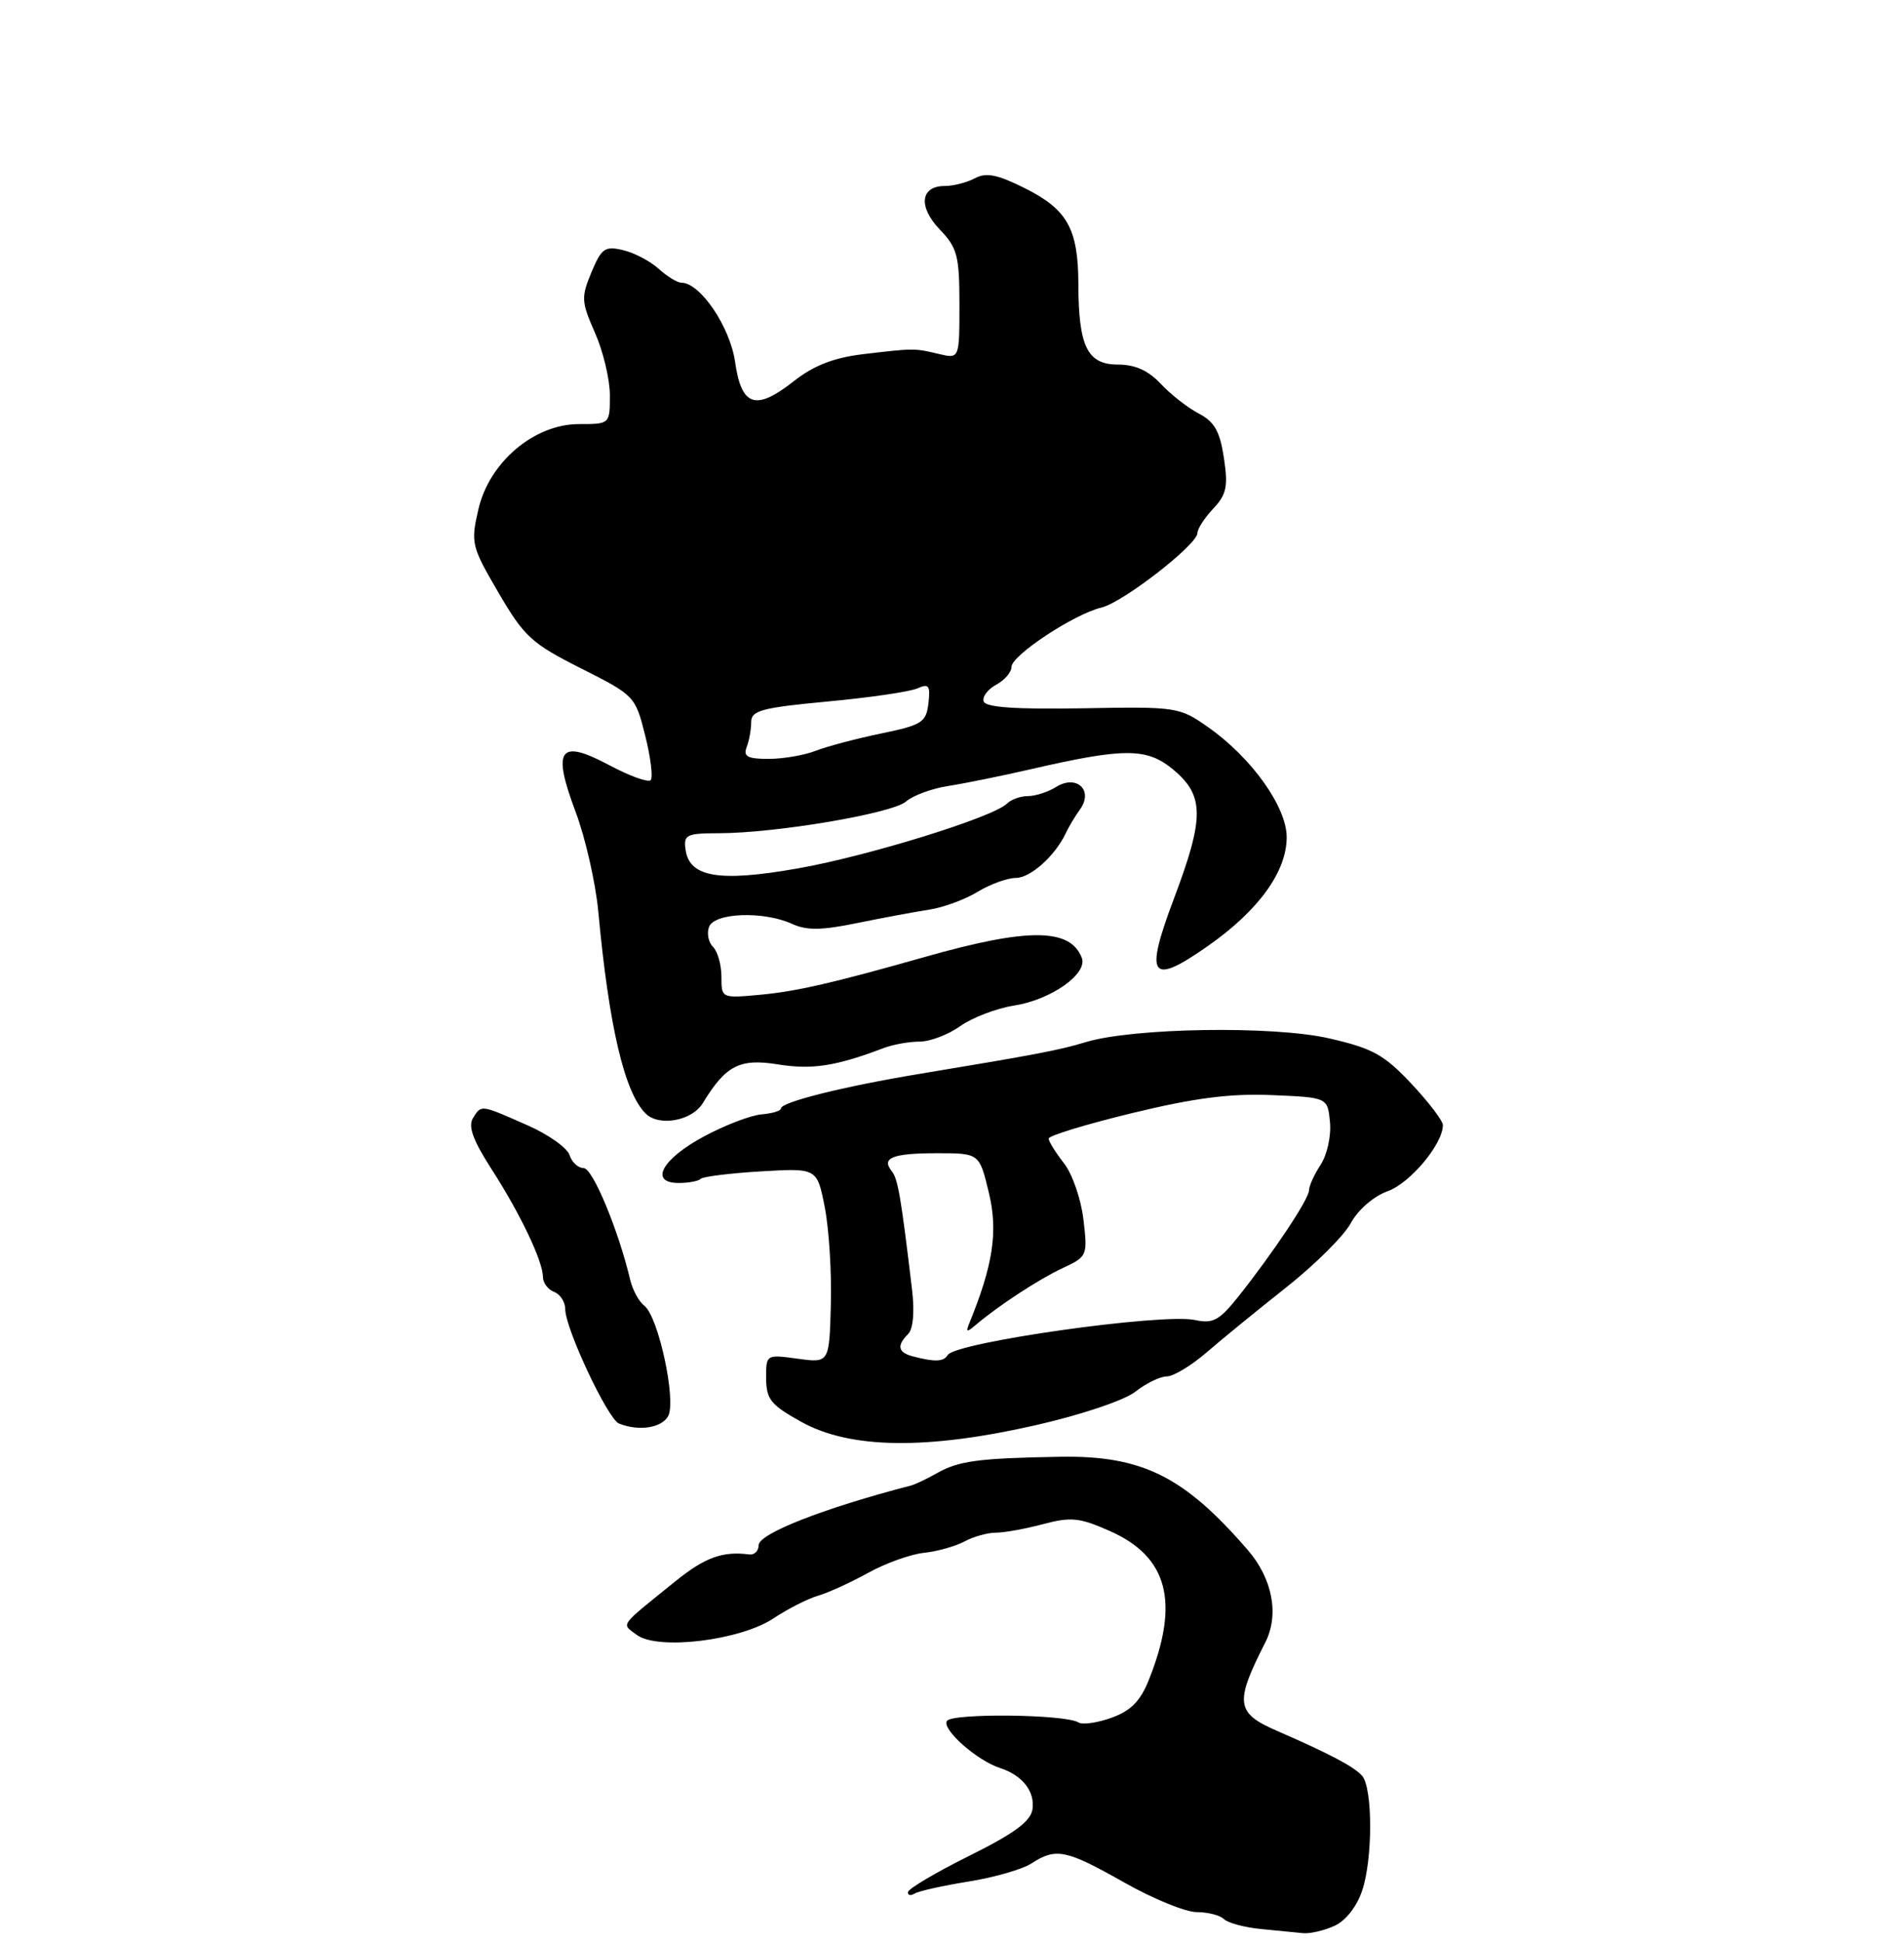 <?xml version="1.0" encoding="UTF-8" standalone="no"?>
<!DOCTYPE svg PUBLIC "-//W3C//DTD SVG 1.1//EN" "http://www.w3.org/Graphics/SVG/1.1/DTD/svg11.dtd" >
<svg xmlns="http://www.w3.org/2000/svg" xmlns:xlink="http://www.w3.org/1999/xlink" version="1.1" viewBox="0 0 256 261">
 <g >
 <path fill="currentColor"
d=" M 179.42 258.85 C 180.93 258.17 182.43 256.26 183.15 254.10 C 184.58 249.85 184.58 240.40 183.15 238.69 C 182.14 237.50 178.77 235.71 171.72 232.65 C 166.15 230.23 165.98 228.90 170.12 220.76 C 172.02 217.03 171.10 212.18 167.75 208.31 C 159.19 198.42 153.55 195.62 142.56 195.80 C 131.60 195.99 128.92 196.34 126.00 197.99 C 124.62 198.77 123.05 199.52 122.50 199.66 C 110.77 202.70 102.00 206.13 102.00 207.69 C 102.00 208.46 101.44 209.01 100.75 208.93 C 97.17 208.46 94.79 209.32 90.84 212.51 C 83.10 218.76 83.52 218.17 85.62 219.74 C 88.43 221.84 99.50 220.50 104.00 217.52 C 105.92 216.24 108.62 214.87 110.00 214.47 C 111.38 214.07 114.40 212.69 116.73 211.40 C 119.06 210.11 122.43 208.90 124.23 208.71 C 126.03 208.52 128.48 207.83 129.68 207.18 C 130.89 206.53 132.79 206.00 133.92 206.00 C 135.05 206.00 137.90 205.48 140.26 204.85 C 143.99 203.86 145.15 203.97 149.20 205.77 C 157.05 209.24 158.65 215.34 154.45 225.83 C 153.33 228.63 152.03 229.95 149.47 230.87 C 147.57 231.56 145.56 231.85 145.01 231.51 C 143.23 230.40 127.97 230.24 127.31 231.31 C 126.61 232.43 131.36 236.64 134.45 237.63 C 137.46 238.60 139.17 240.78 138.82 243.18 C 138.58 244.80 136.38 246.43 130.33 249.43 C 125.83 251.67 122.12 253.86 122.08 254.31 C 122.04 254.75 122.45 254.84 122.99 254.50 C 123.54 254.17 126.80 253.44 130.24 252.89 C 133.68 252.34 137.50 251.24 138.71 250.44 C 141.98 248.32 143.35 248.60 151.12 253.00 C 155.00 255.20 159.40 257.00 160.89 257.00 C 162.38 257.00 164.03 257.42 164.55 257.93 C 165.07 258.45 167.30 259.05 169.50 259.27 C 171.70 259.48 174.27 259.74 175.20 259.83 C 176.14 259.92 178.04 259.48 179.42 258.85 Z  M 139.29 191.55 C 145.45 190.14 151.18 188.21 152.67 187.04 C 154.10 185.92 156.00 185.00 156.88 185.00 C 157.77 185.00 160.19 183.54 162.26 181.75 C 164.32 179.96 169.15 176.03 172.98 173.00 C 176.81 169.97 180.70 166.10 181.62 164.40 C 182.60 162.59 184.67 160.80 186.59 160.10 C 189.62 159.01 194.00 153.76 194.00 151.22 C 194.00 150.64 192.09 148.13 189.75 145.64 C 186.09 141.75 184.55 140.90 178.69 139.56 C 171.19 137.84 152.33 138.14 145.98 140.07 C 142.44 141.14 139.50 141.71 123.50 144.36 C 113.36 146.04 105.00 148.13 105.00 148.99 C 105.00 149.31 103.82 149.66 102.38 149.78 C 100.95 149.90 97.46 151.23 94.64 152.75 C 88.98 155.79 87.24 159.00 91.26 159.00 C 92.58 159.00 93.92 158.75 94.22 158.44 C 94.53 158.14 98.17 157.69 102.32 157.44 C 109.86 157.00 109.86 157.00 110.89 162.25 C 111.46 165.14 111.83 171.03 111.71 175.35 C 111.50 183.20 111.50 183.20 107.25 182.62 C 103.00 182.04 103.00 182.04 103.01 185.27 C 103.03 188.08 103.64 188.84 107.76 191.12 C 114.31 194.75 124.60 194.89 139.29 191.55 Z  M 89.83 190.35 C 90.97 188.30 88.53 176.95 86.63 175.50 C 85.91 174.95 85.05 173.38 84.73 172.00 C 83.12 165.25 79.68 157.00 78.48 157.00 C 77.74 157.00 76.88 156.21 76.58 155.25 C 76.27 154.29 73.76 152.50 71.00 151.28 C 64.57 148.44 64.74 148.46 63.61 150.25 C 62.91 151.37 63.56 153.20 66.07 157.11 C 69.96 163.14 73.00 169.53 73.00 171.64 C 73.00 172.42 73.67 173.32 74.50 173.64 C 75.33 173.95 76.00 175.00 76.00 175.97 C 76.00 178.55 81.72 190.73 83.22 191.33 C 85.88 192.40 88.93 191.94 89.83 190.35 Z  M 94.50 148.26 C 97.57 143.21 99.45 142.23 104.57 143.06 C 109.19 143.80 112.37 143.31 118.80 140.87 C 120.06 140.39 122.24 140.00 123.64 140.00 C 125.04 140.00 127.51 139.06 129.12 137.91 C 130.73 136.77 133.97 135.53 136.32 135.16 C 141.30 134.39 146.28 130.89 145.45 128.74 C 143.91 124.73 138.22 124.69 124.50 128.58 C 112.02 132.12 107.14 133.24 102.25 133.70 C 97.01 134.18 97.00 134.18 97.00 131.29 C 97.00 129.70 96.49 127.89 95.87 127.27 C 95.24 126.64 95.01 125.43 95.34 124.57 C 96.07 122.67 102.66 122.43 106.48 124.17 C 108.47 125.08 110.47 125.05 115.27 124.06 C 118.70 123.36 123.05 122.55 124.94 122.26 C 126.84 121.97 129.76 120.90 131.44 119.87 C 133.12 118.85 135.43 118.01 136.57 118.00 C 138.56 118.00 141.88 115.02 143.31 111.96 C 143.68 111.16 144.54 109.72 145.22 108.78 C 147.06 106.21 144.74 104.05 141.99 105.78 C 140.91 106.45 139.21 107.00 138.21 107.00 C 137.22 107.00 135.95 107.45 135.39 108.01 C 133.56 109.84 116.65 115.08 107.22 116.73 C 96.71 118.58 92.71 117.91 92.18 114.23 C 91.89 112.19 92.27 112.00 96.68 111.99 C 104.34 111.98 119.98 109.33 121.82 107.73 C 122.74 106.92 125.30 105.98 127.50 105.64 C 129.70 105.30 134.65 104.29 138.50 103.41 C 151.26 100.47 154.23 100.48 157.82 103.50 C 161.93 106.96 161.93 109.93 157.85 120.75 C 153.84 131.38 154.68 132.56 162.39 127.16 C 169.21 122.39 173.00 117.16 173.00 112.53 C 173.00 108.46 168.30 101.86 162.47 97.76 C 158.57 95.02 158.28 94.97 145.57 95.20 C 136.57 95.35 132.53 95.08 132.26 94.28 C 132.05 93.65 132.81 92.64 133.94 92.03 C 135.07 91.43 136.00 90.35 136.00 89.63 C 136.00 88.09 144.42 82.53 148.09 81.66 C 150.99 80.97 161.00 73.20 161.00 71.64 C 161.00 71.08 161.95 69.61 163.12 68.37 C 164.91 66.47 165.14 65.39 164.56 61.55 C 164.02 57.98 163.29 56.68 161.19 55.59 C 159.71 54.82 157.41 53.02 156.08 51.60 C 154.40 49.80 152.62 49.00 150.30 49.00 C 146.20 49.00 145.01 46.57 144.99 38.18 C 144.97 30.75 143.51 28.14 137.76 25.28 C 134.10 23.45 132.58 23.15 131.08 23.96 C 130.01 24.53 128.19 25.00 127.03 25.00 C 123.74 25.00 123.42 27.79 126.37 30.86 C 128.72 33.32 129.00 34.39 129.00 40.92 C 129.00 48.23 129.00 48.23 126.25 47.58 C 122.94 46.79 122.91 46.79 116.00 47.61 C 112.10 48.08 109.41 49.13 106.76 51.21 C 101.59 55.28 99.69 54.65 98.83 48.61 C 98.15 43.92 94.14 38.00 91.63 38.00 C 91.08 38.00 89.70 37.16 88.56 36.13 C 87.43 35.10 85.27 33.97 83.77 33.62 C 81.34 33.04 80.87 33.37 79.52 36.60 C 78.12 39.96 78.16 40.56 80.00 44.74 C 81.10 47.22 82.00 51.00 82.00 53.13 C 82.00 57.00 82.00 57.00 77.85 57.00 C 71.81 57.00 65.76 62.13 64.31 68.50 C 63.28 72.99 63.39 73.45 67.03 79.67 C 70.48 85.58 71.48 86.49 78.11 89.83 C 85.32 93.46 85.42 93.56 86.75 98.87 C 87.49 101.82 87.82 104.52 87.48 104.86 C 87.14 105.20 84.65 104.30 81.95 102.86 C 75.20 99.26 74.20 100.62 77.39 109.11 C 78.71 112.63 80.08 118.65 80.44 122.50 C 81.87 137.91 83.95 146.81 86.80 149.66 C 88.60 151.46 93.05 150.66 94.50 148.26 Z  M 122.75 182.31 C 120.73 181.78 120.54 180.86 122.10 179.30 C 122.78 178.62 122.98 176.31 122.63 173.35 C 121.15 160.93 120.73 158.43 119.90 157.41 C 118.45 155.62 120.02 155.00 126.01 155.00 C 131.68 155.00 131.68 155.00 132.96 160.33 C 134.21 165.53 133.53 170.02 130.30 177.92 C 129.84 179.05 130.01 179.09 131.11 178.15 C 134.15 175.55 139.68 171.93 142.88 170.44 C 146.20 168.89 146.25 168.78 145.67 163.89 C 145.35 161.16 144.17 157.76 143.04 156.33 C 141.92 154.90 141.00 153.41 141.00 153.03 C 141.00 152.64 146.06 151.10 152.25 149.60 C 160.63 147.57 165.41 146.95 171.00 147.19 C 178.50 147.50 178.50 147.50 178.82 150.82 C 179.00 152.67 178.44 155.20 177.57 156.54 C 176.71 157.85 176.00 159.41 176.00 159.99 C 176.00 161.15 171.23 168.32 166.50 174.27 C 163.94 177.48 163.09 177.94 160.68 177.42 C 156.31 176.47 128.49 180.40 127.43 182.12 C 126.86 183.04 125.71 183.08 122.75 182.31 Z  M 100.39 100.42 C 100.73 99.55 101.00 98.03 101.00 97.05 C 101.00 95.50 102.42 95.12 111.25 94.29 C 116.89 93.77 122.32 92.97 123.33 92.53 C 124.89 91.84 125.11 92.13 124.83 94.53 C 124.53 97.09 123.97 97.45 118.50 98.58 C 115.20 99.26 111.23 100.31 109.68 100.91 C 108.14 101.51 105.28 102.00 103.33 102.00 C 100.51 102.00 99.91 101.68 100.39 100.42 Z "/>
</g>
</svg>